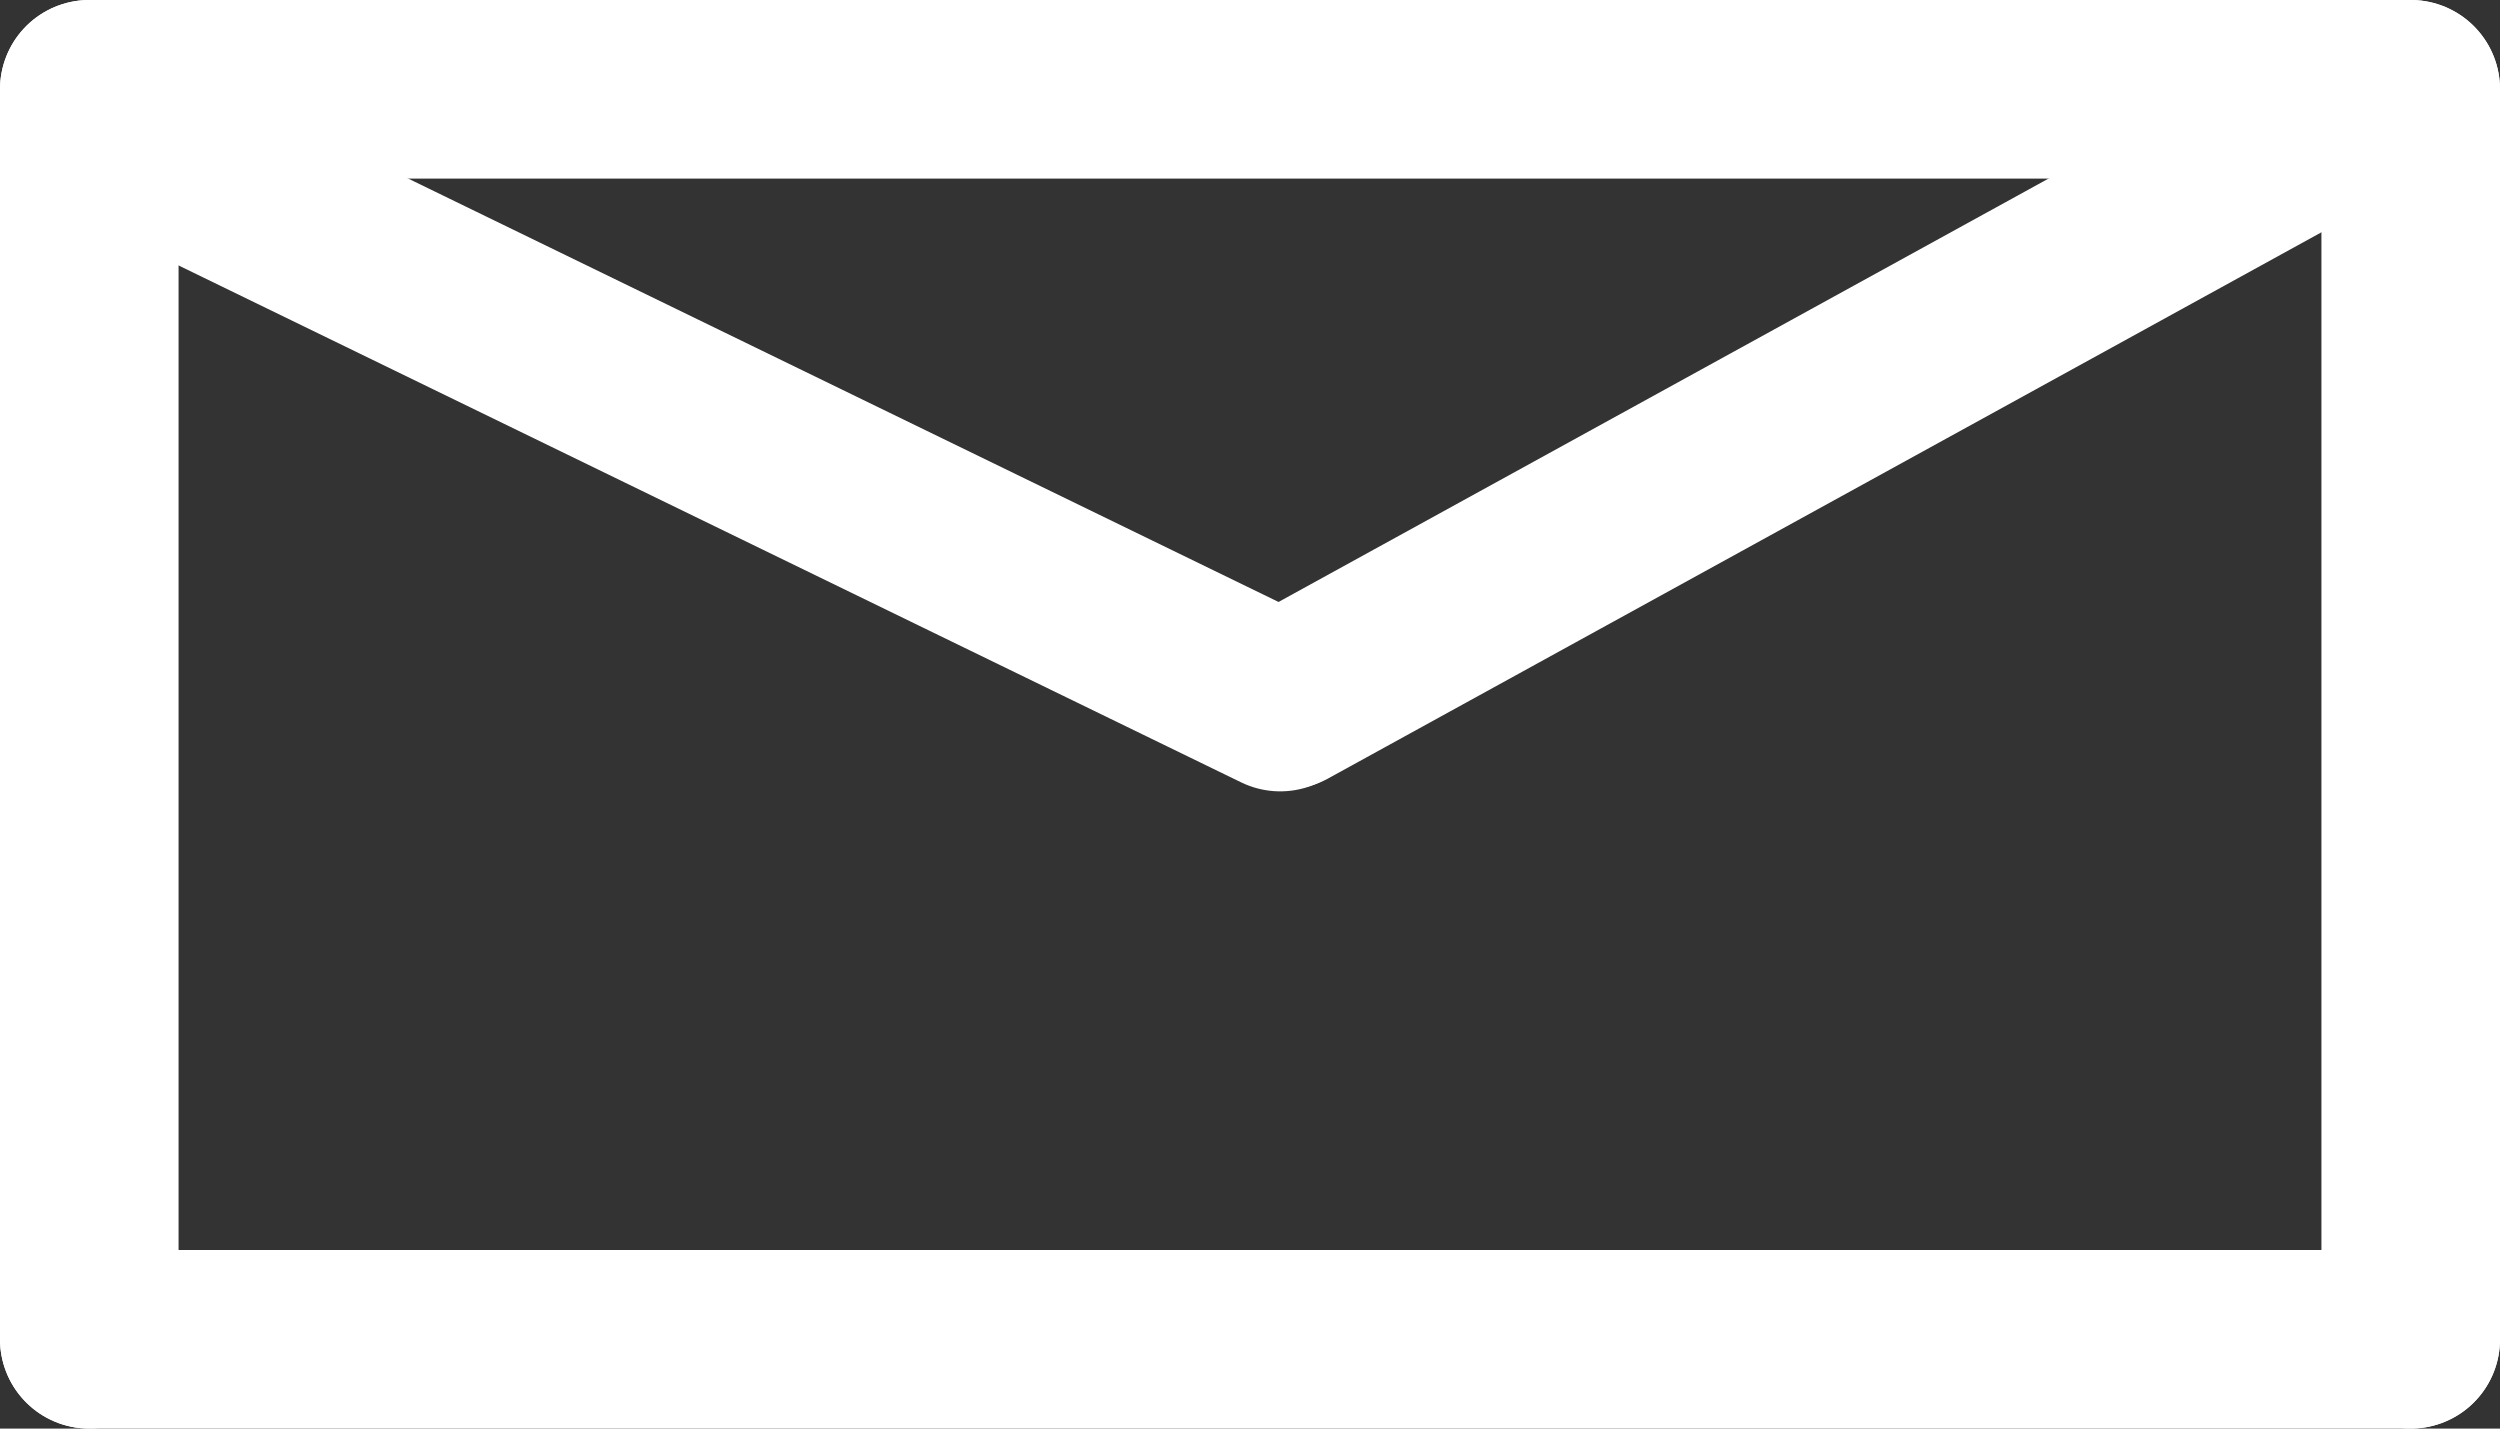 <svg width="70" height="40" viewBox="0 0 70 40" fill="none" xmlns="http://www.w3.org/2000/svg">
<rect x="0" y="0" width="70" height="40" fill="#333333" stroke="none"/>
<line x1="2.5" y1="2.5" x2="67.5" y2="2.5" stroke="white" stroke-width="5" stroke-linecap="round"/>
<line x1="2.5" y1="37.5" x2="67.5" y2="37.5" stroke="white" stroke-width="5" stroke-linecap="round"/>
<line x1="2.5" y1="2.5" x2="2.5" y2="37.5" stroke="white" stroke-width="5" stroke-linecap="round"/>
<line x1="67.5" y1="2.5" x2="67.5" y2="37.5" stroke="white" stroke-width="5" stroke-linecap="round"/>
<line x1="3.342" y1="3.846" x2="35.846" y2="19.658" stroke="white" stroke-width="5" stroke-linecap="round"/>
<line x1="35.986" y1="19.605" x2="66.159" y2="3.014" stroke="white" stroke-width="5" stroke-linecap="round"/>
</svg>
